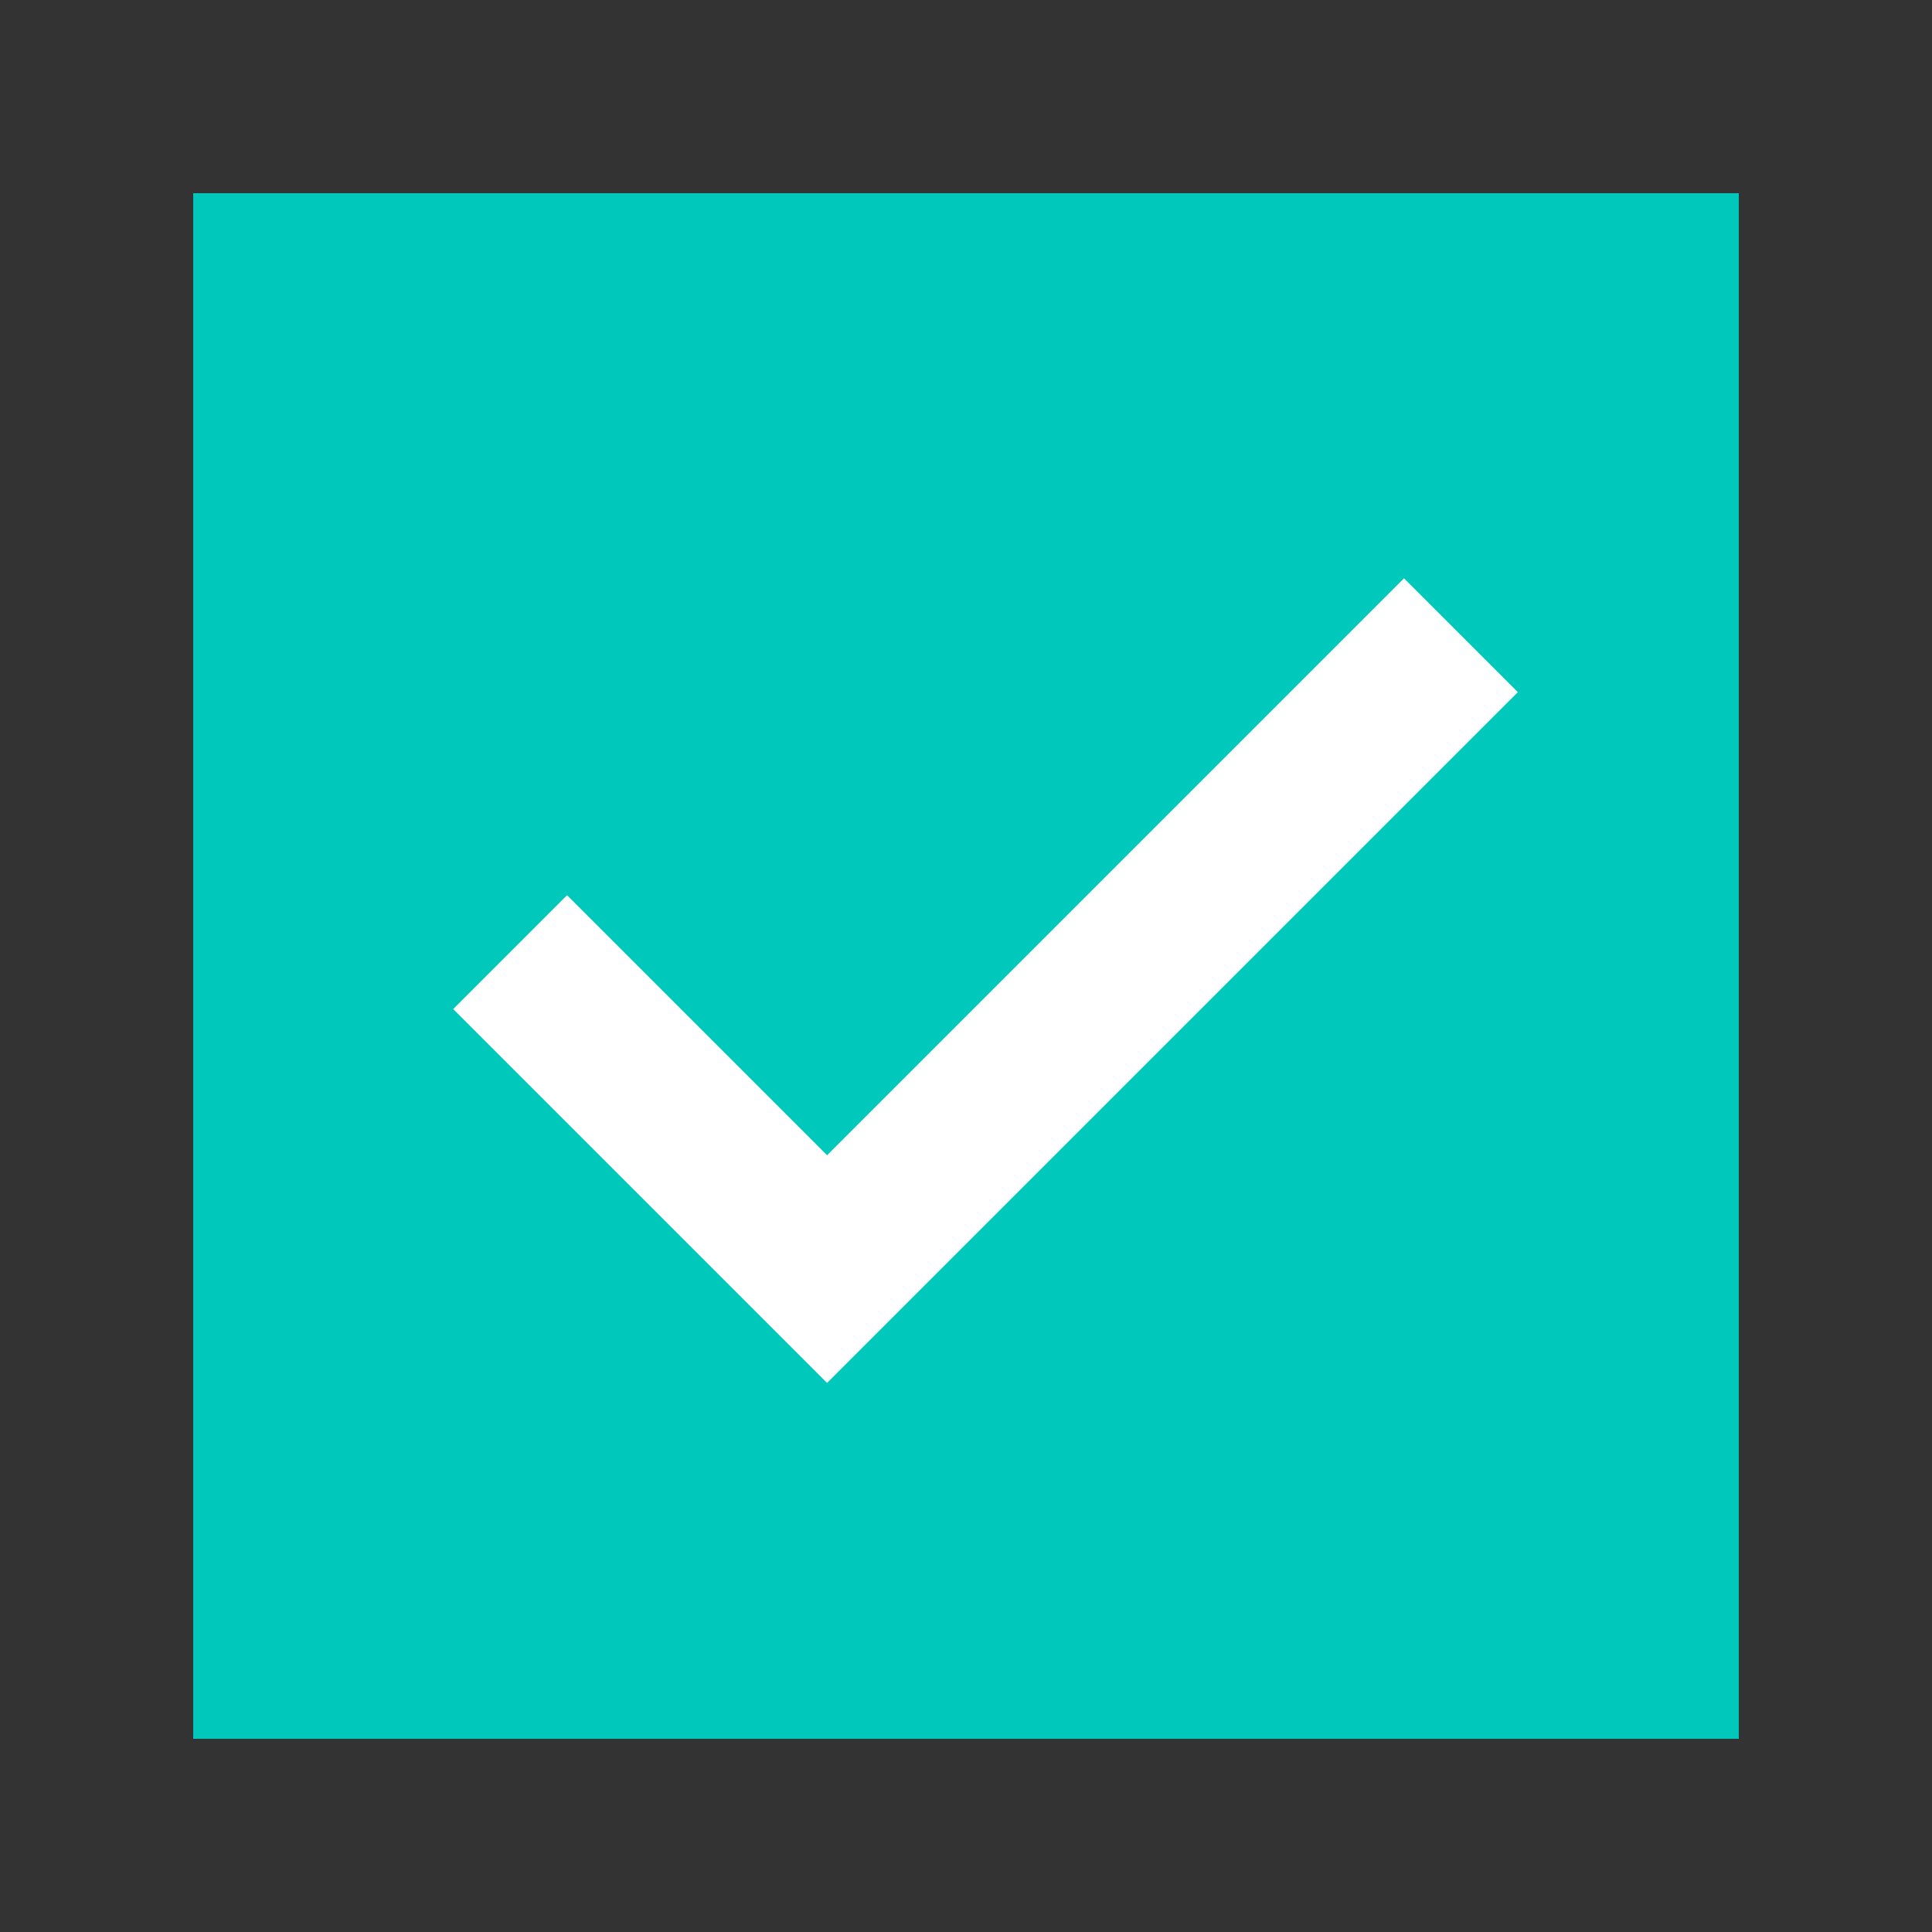 <svg width="24" height="24" viewBox="0 0 24 24" fill="none" xmlns="http://www.w3.org/2000/svg">
<rect x="0" y="0" width="24" height="24" fill="#333333" stroke="none"/>
<rect x="2.4" y="2.4" width="19.2" height="19.2" fill="#00C8BB"/>
<path d="M18.148 7.891L10.274 15.765L6.337 11.828" stroke="white" stroke-width="2"/>
</svg>
